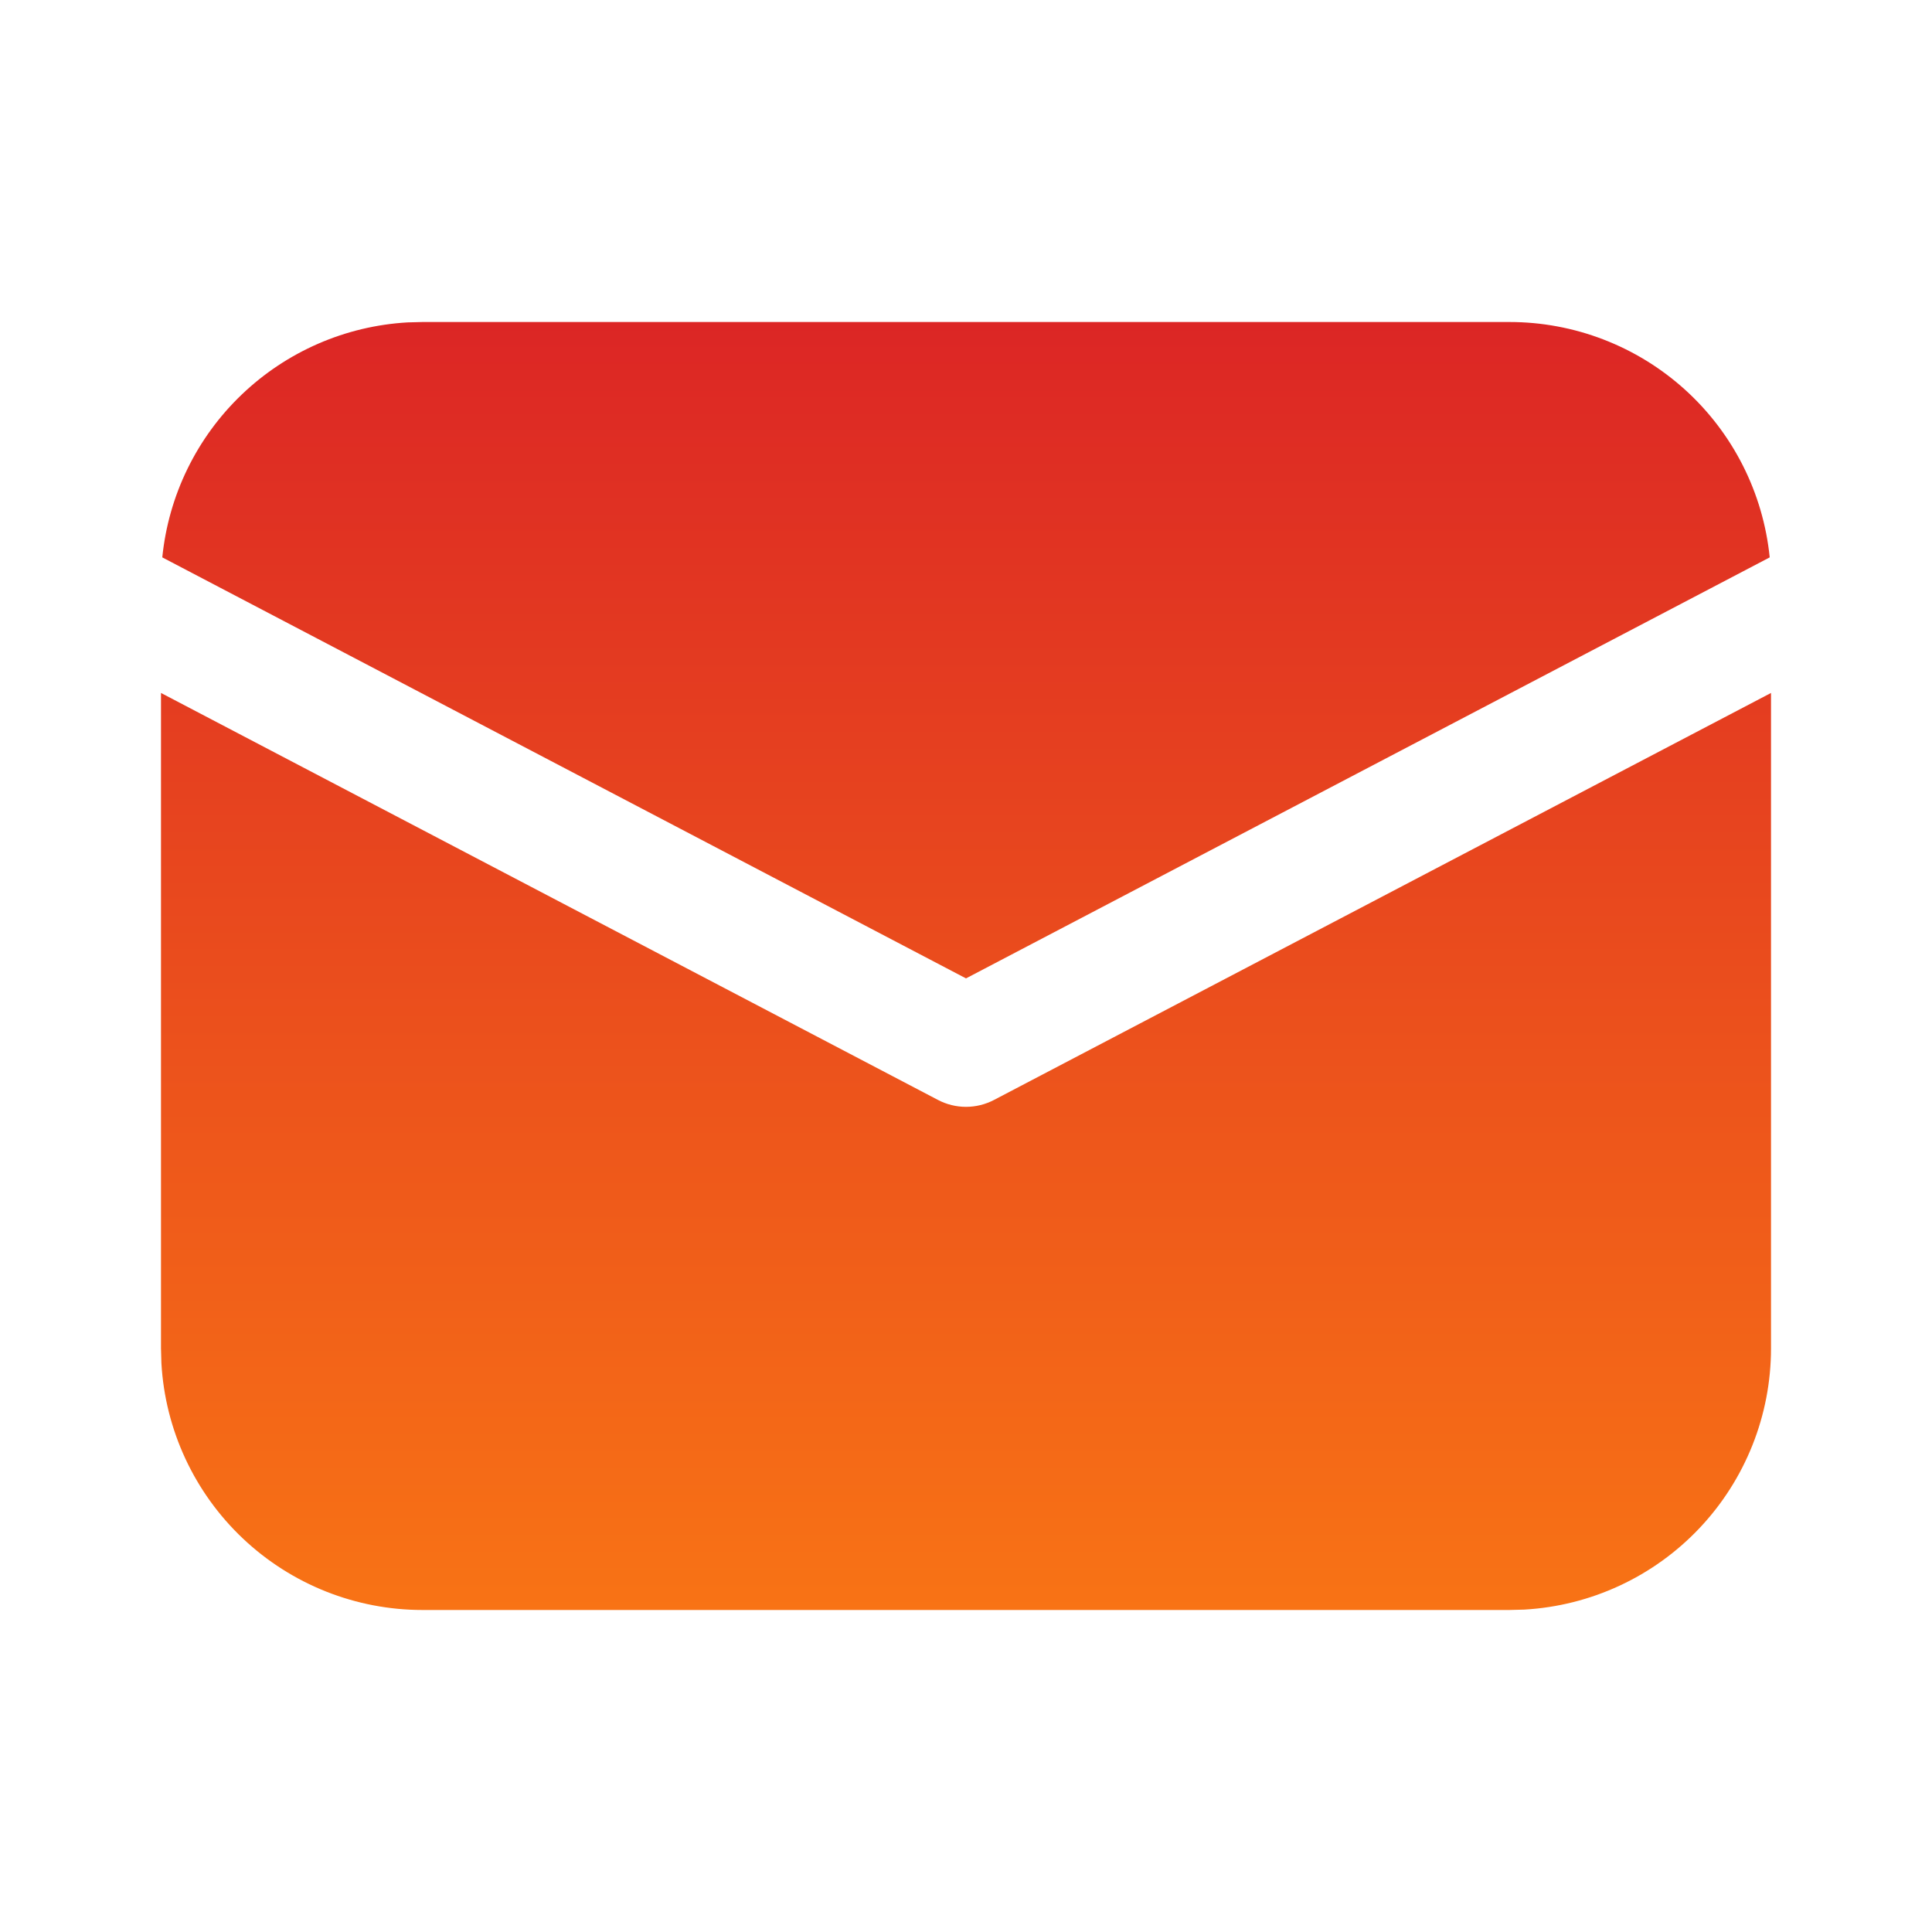 <svg width="70" height="70" viewBox="0 0 70 70" fill="none" xmlns="http://www.w3.org/2000/svg">
<path d="M64.167 25.107V48.854C64.167 51.275 63.24 53.605 61.578 55.365C59.915 57.125 57.641 58.182 55.224 58.319L54.687 58.333H15.312C12.891 58.334 10.562 57.407 8.802 55.744C7.042 54.081 5.985 51.808 5.848 49.391L5.833 48.854V25.107L33.985 39.853C34.298 40.017 34.646 40.103 35 40.103C35.353 40.103 35.702 40.017 36.015 39.853L64.167 25.107ZM15.312 11.667H54.687C57.037 11.666 59.303 12.539 61.046 14.114C62.789 15.69 63.884 17.857 64.12 20.195L35 35.449L5.88 20.195C6.106 17.95 7.125 15.859 8.755 14.299C10.385 12.738 12.517 11.81 14.77 11.681L15.312 11.667H54.687H15.312Z" fill="url(#paint0_linear_32_10)"/>
<defs>
<linearGradient id="paint0_linear_32_10" x1="35" y1="11.667" x2="35" y2="58.333" gradientUnits="userSpaceOnUse">
<stop stop-color="#DC2625"/>
<stop offset="1" stop-color="#F87315"/>
</linearGradient>
</defs>
</svg>
